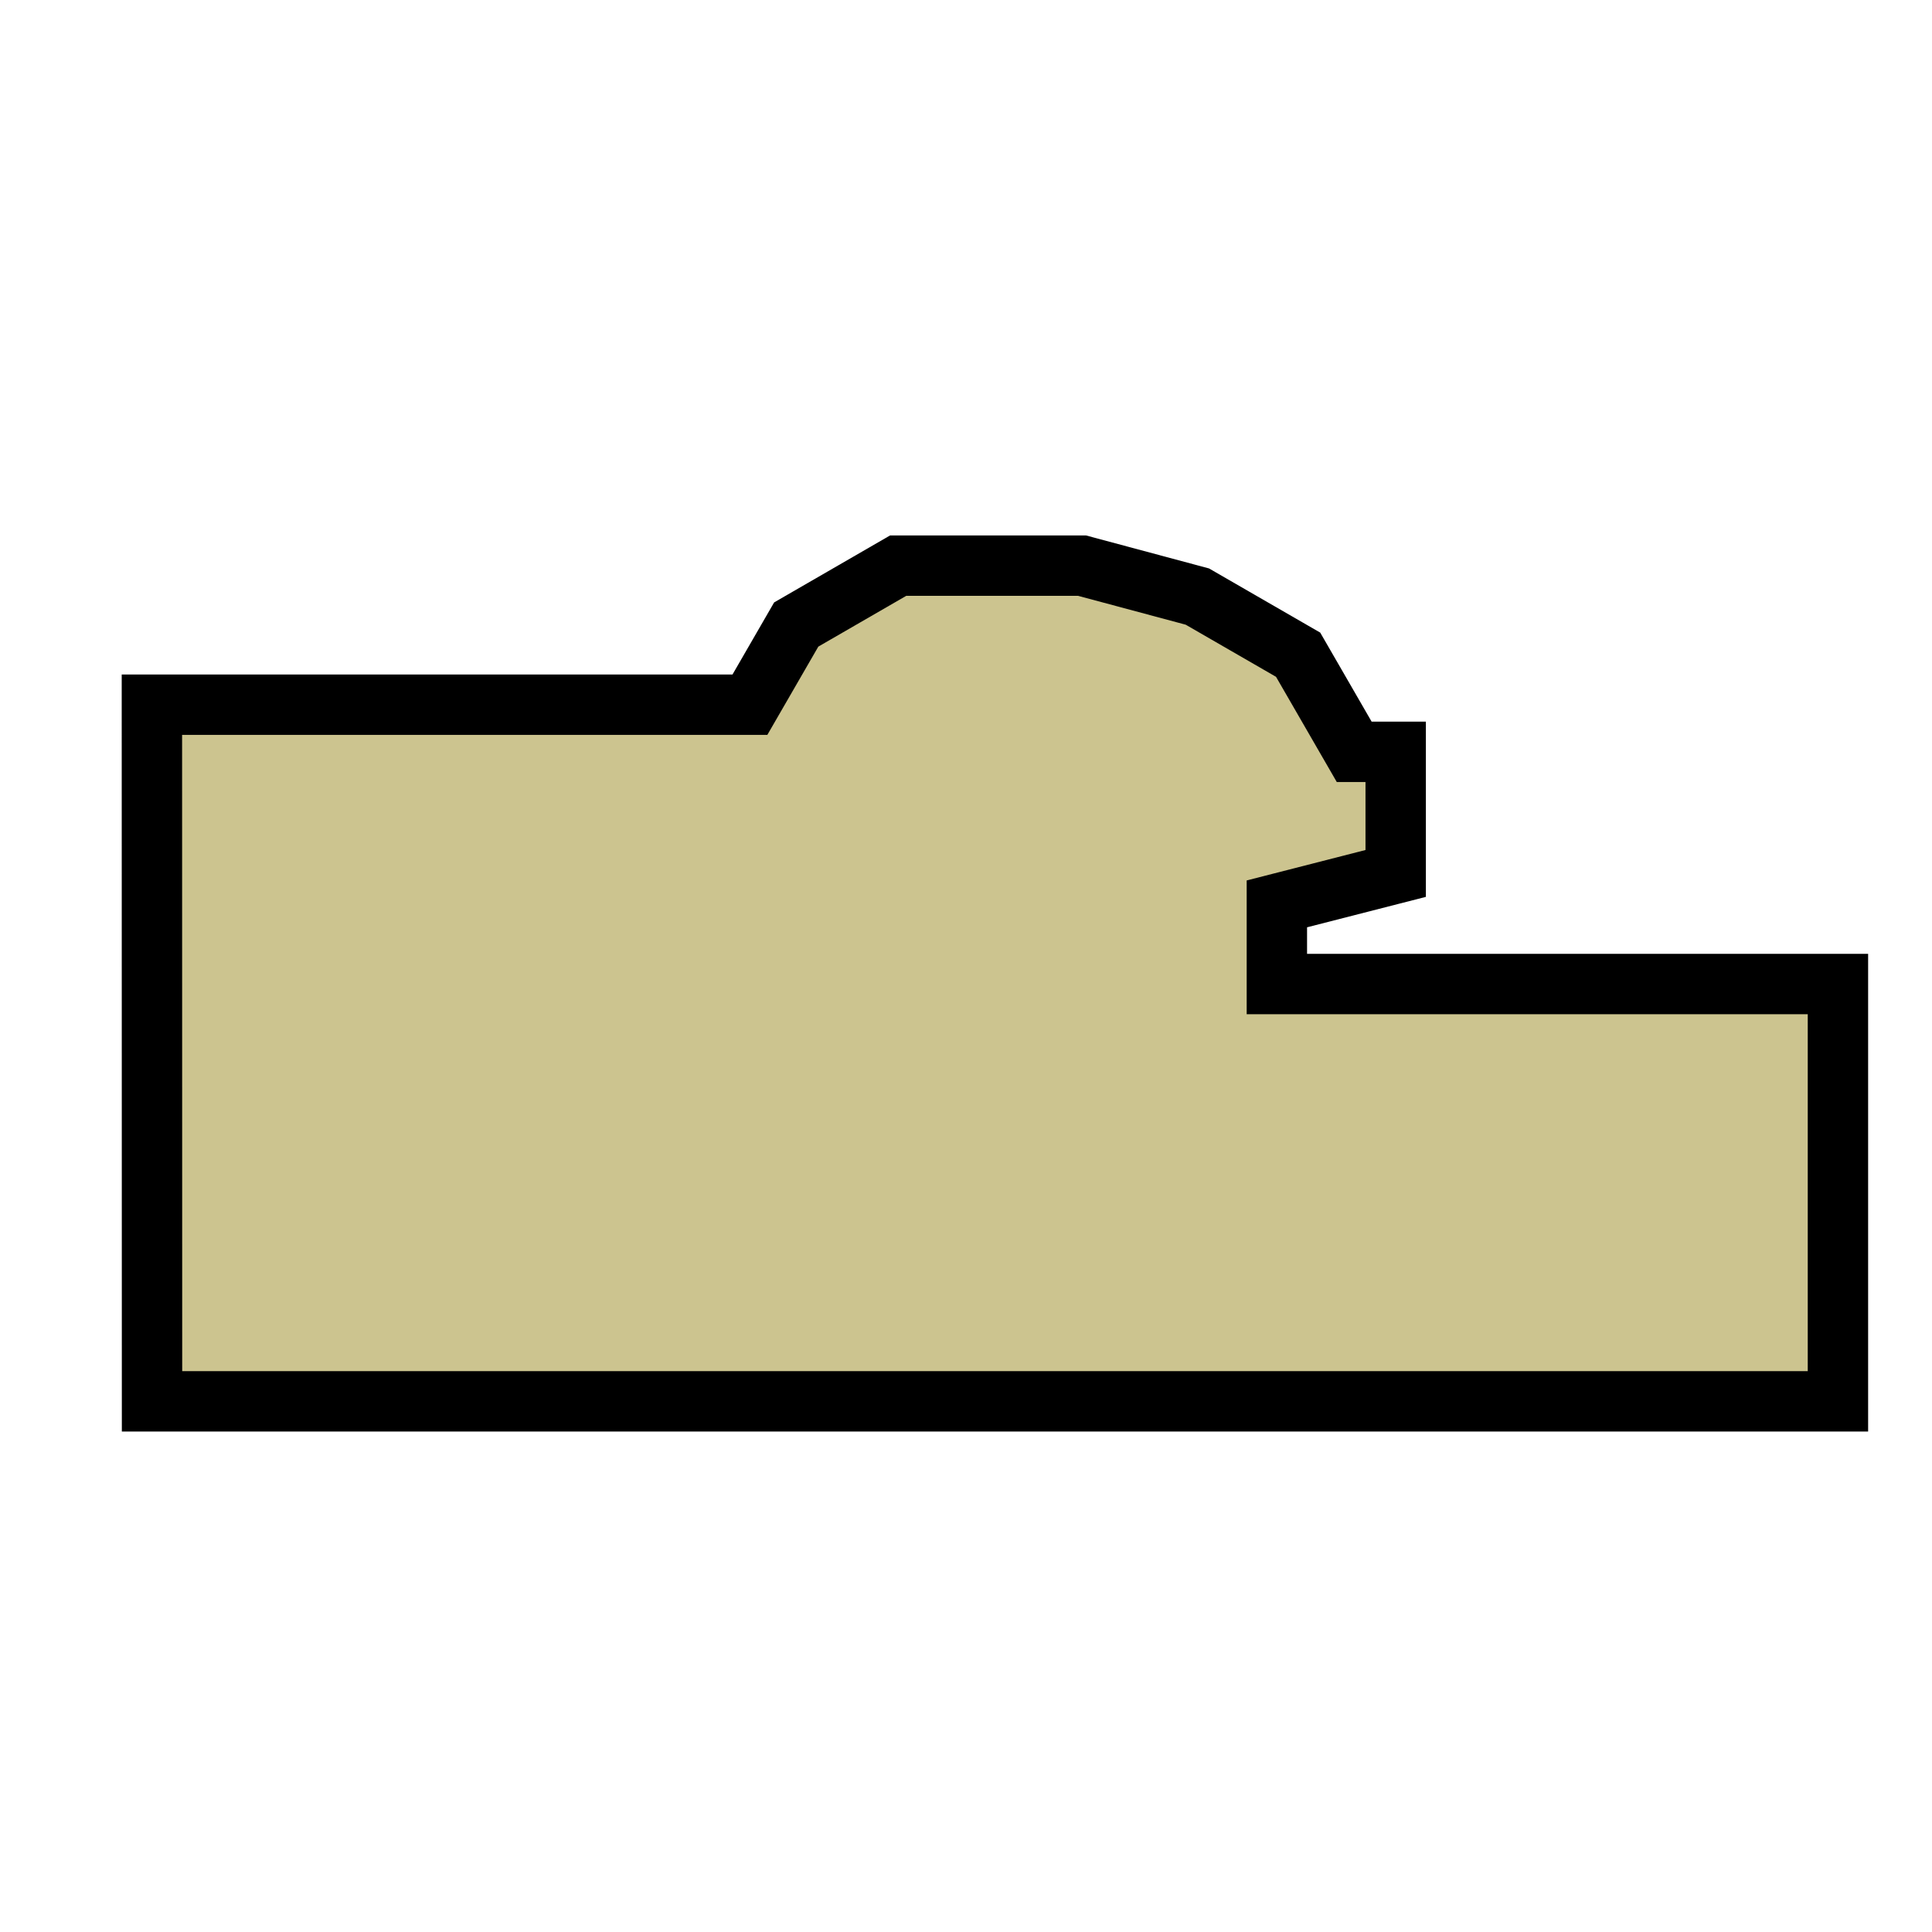 <?xml version="1.0" encoding="UTF-8" standalone="no"?>
<!-- Created with Inkscape (http://www.inkscape.org/) -->

<svg
   xmlns:dc="http://purl.org/dc/elements/1.1/"
   xmlns:cc="http://creativecommons.org/ns#"
   xmlns:rdf="http://www.w3.org/1999/02/22-rdf-syntax-ns#"
   xmlns:svg="http://www.w3.org/2000/svg"
   xmlns="http://www.w3.org/2000/svg"
   xmlns:sodipodi="http://sodipodi.sourceforge.net/DTD/sodipodi-0.dtd"
   xmlns:inkscape="http://www.inkscape.org/namespaces/inkscape"
   width="32px"
   height="32px"
   id="svg6704"
   version="1.1"
   inkscape:version="0.48.4 r9939"
   sodipodi:docname="g22_koepelkazemat.svg">
  <defs
     id="defs6706" />
  <sodipodi:namedview
     id="base"
     pagecolor="#ffffff"
     bordercolor="#666666"
     borderopacity="1.0"
     inkscape:pageopacity="0.0"
     inkscape:pageshadow="2"
     inkscape:zoom="21.84506"
     inkscape:cx="9.5129243"
     inkscape:cy="14.700542"
     inkscape:current-layer="layer1"
     showgrid="true"
     inkscape:grid-bbox="true"
     inkscape:document-units="px"
     inkscape:window-width="1160"
     inkscape:window-height="964"
     inkscape:window-x="1843"
     inkscape:window-y="59"
     inkscape:window-maximized="0" />
  <g
     id="layer1"
     inkscape:label="Layer 1"
     inkscape:groupmode="layer">
    <path
       style="fill:#ccc48f;stroke:#000000;stroke-width:1px;stroke-linecap:butt;stroke-linejoin:miter;stroke-opacity:1;fill-opacity:1"
       d="m 2.518,23.211 27.924,0 0,-6.912 -9.293,0 0,-1.328 1.968,-0.504 0,-2.014 -0.687,0 -0.929,-1.609 -1.669,-0.963 -1.909,-0.512 -3.047,0 -1.688,0.975 -0.767,1.328 -9.905,0 z"
       id="path6742"
       inkscape:connector-curvature="0" />
  </g>
</svg>

